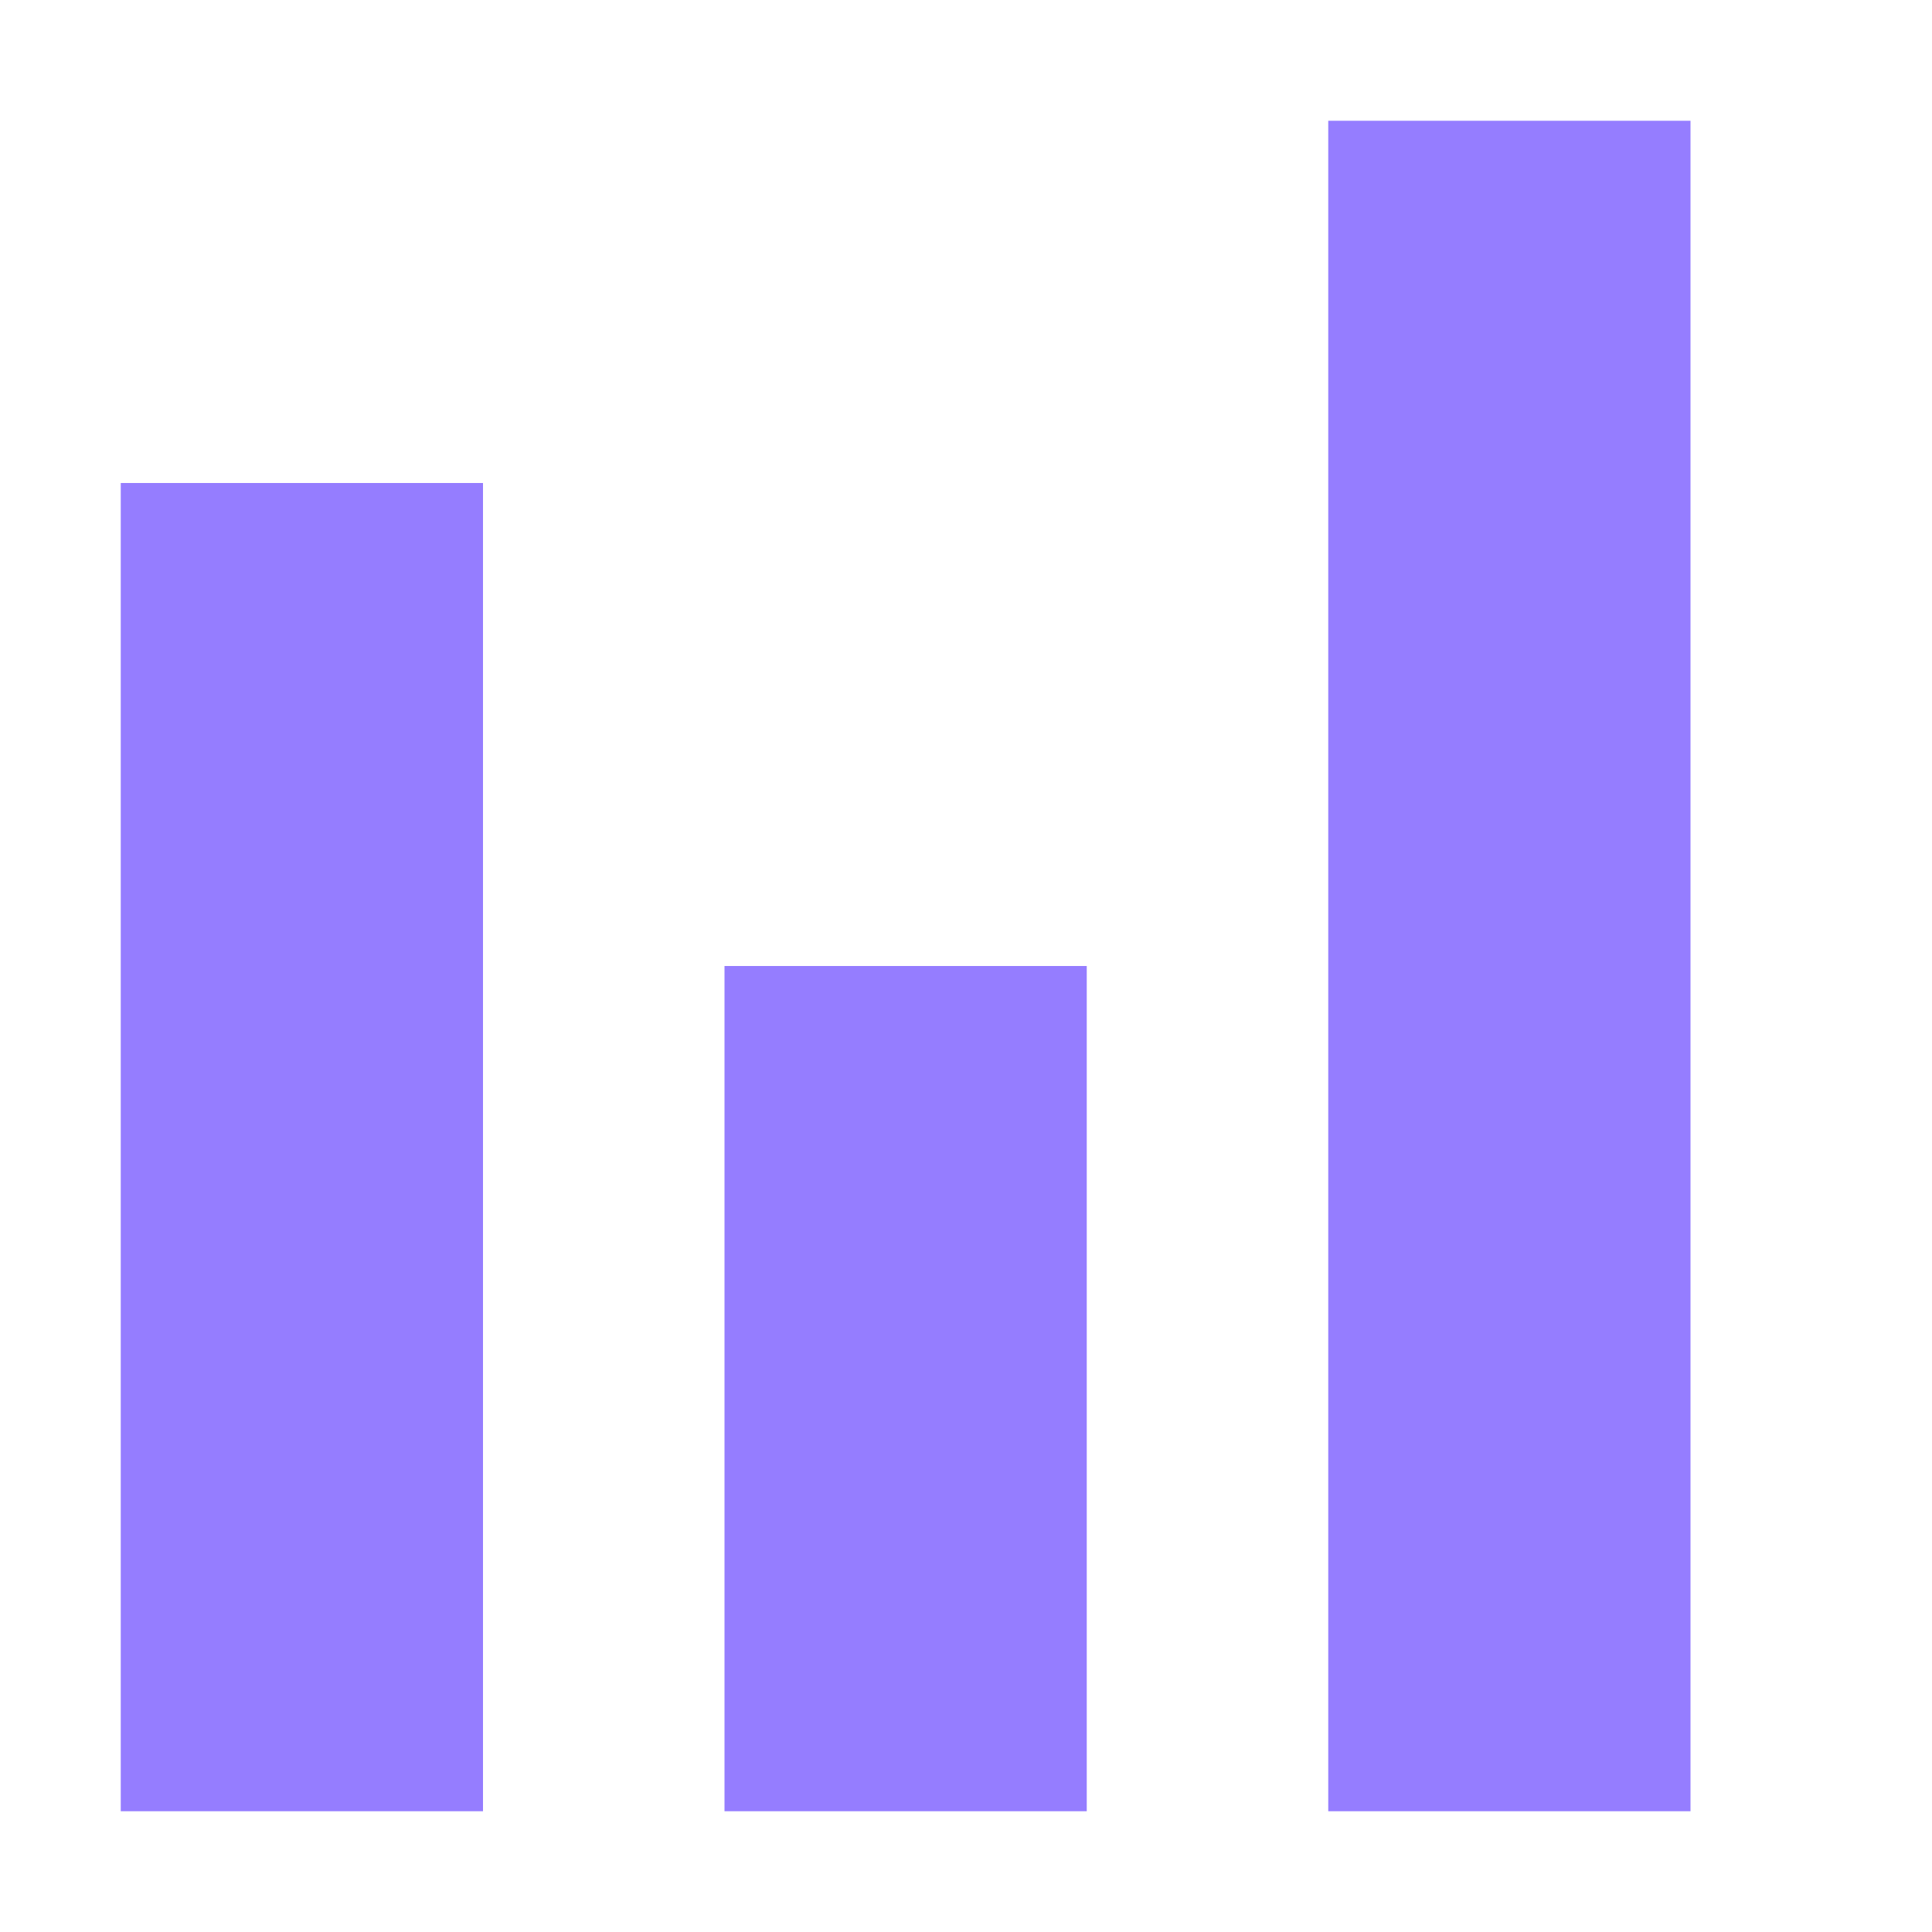 <?xml version="1.0" encoding="UTF-8"?><svg version="1.1" width="16px" height="16px" viewBox="0 0 16.0 16.0" xmlns="http://www.w3.org/2000/svg" xmlns:xlink="http://www.w3.org/1999/xlink"><defs><clipPath id="i0"><path d="M1920,0 L1920,1927 L0,1927 L0,0 L1920,0 Z"></path></clipPath><clipPath id="i1"><path d="M3,0 L3,11 L0,11 L0,0 L3,0 Z"></path></clipPath><clipPath id="i2"><path d="M3,0 L3,7 L0,7 L0,0 L3,0 Z"></path></clipPath><clipPath id="i3"><path d="M3,0 L3,14 L0,14 L0,0 L3,0 Z"></path></clipPath></defs><g transform="translate(-705.0 -425.0)"><g clip-path="url(#i0)"><g transform="translate(296.0 324.0)"><g transform="translate(32.0 65.0)"><g transform="translate(308.0 0.0)"><g transform="translate(69.0 32.0)"><g transform="translate(0.0 4.0)"><g transform="translate(1.0 4.0)"><g clip-path="url(#i1)"><polygon points="0,0 3,0 3,11 0,11 0,0" stroke="none" fill="#957DFF"></polygon></g></g><g transform="translate(6.0 8.0)"><g clip-path="url(#i2)"><polygon points="0,0 3,0 3,7 0,7 0,0" stroke="none" fill="#957DFF"></polygon></g></g><g transform="translate(11.0 1.0)"><g clip-path="url(#i3)"><polygon points="0,0 3,0 3,14 0,14 0,0" stroke="none" fill="#957DFF"></polygon></g></g></g></g></g></g></g></g></g></svg>